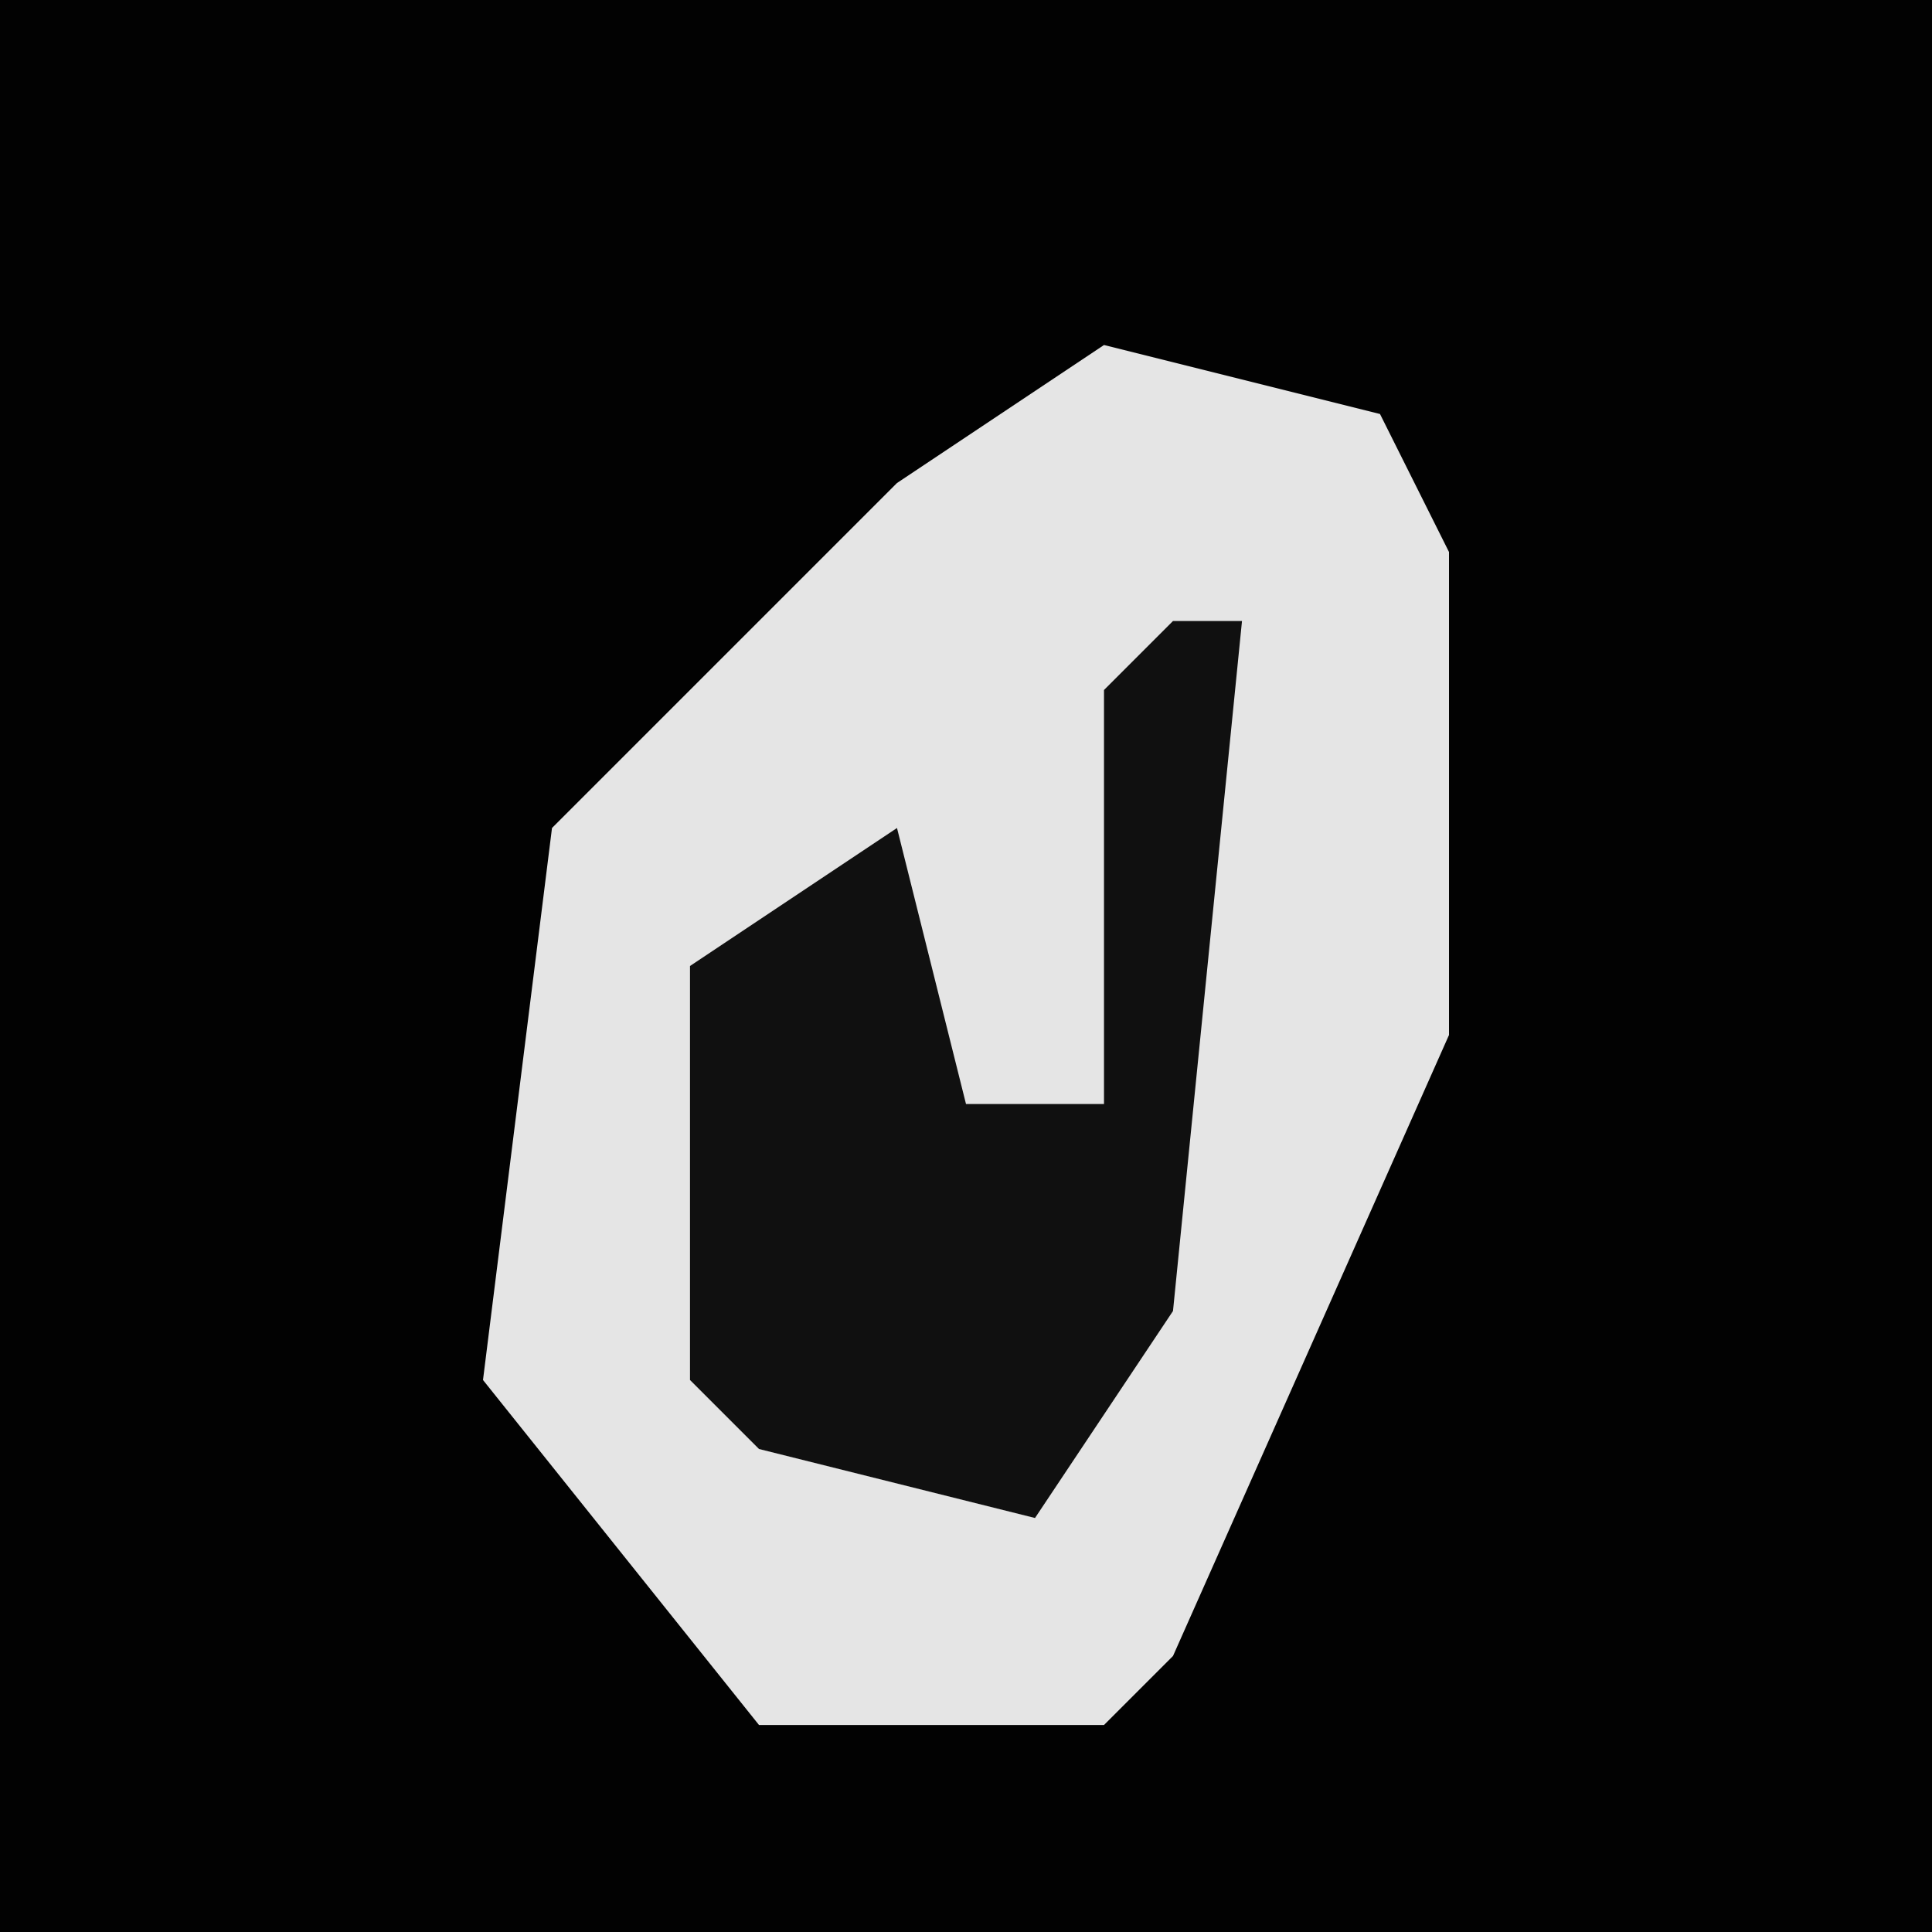 <?xml version="1.0" encoding="UTF-8"?>
<svg version="1.1" xmlns="http://www.w3.org/2000/svg" width="28" height="28">
<path d="M0,0 L28,0 L28,28 L0,28 Z " fill="#020202" transform="translate(0,0)"/>
<path d="M0,0 L4,1 L5,3 L5,10 L1,19 L0,20 L-5,20 L-9,15 L-8,7 L-3,2 Z " fill="#E5E5E5" transform="translate(16,5)"/>
<path d="M0,0 L1,0 L0,10 L-2,13 L-6,12 L-7,11 L-7,5 L-4,3 L-3,7 L-1,7 L-1,1 Z " fill="#101010" transform="translate(17,9)"/>
</svg>
